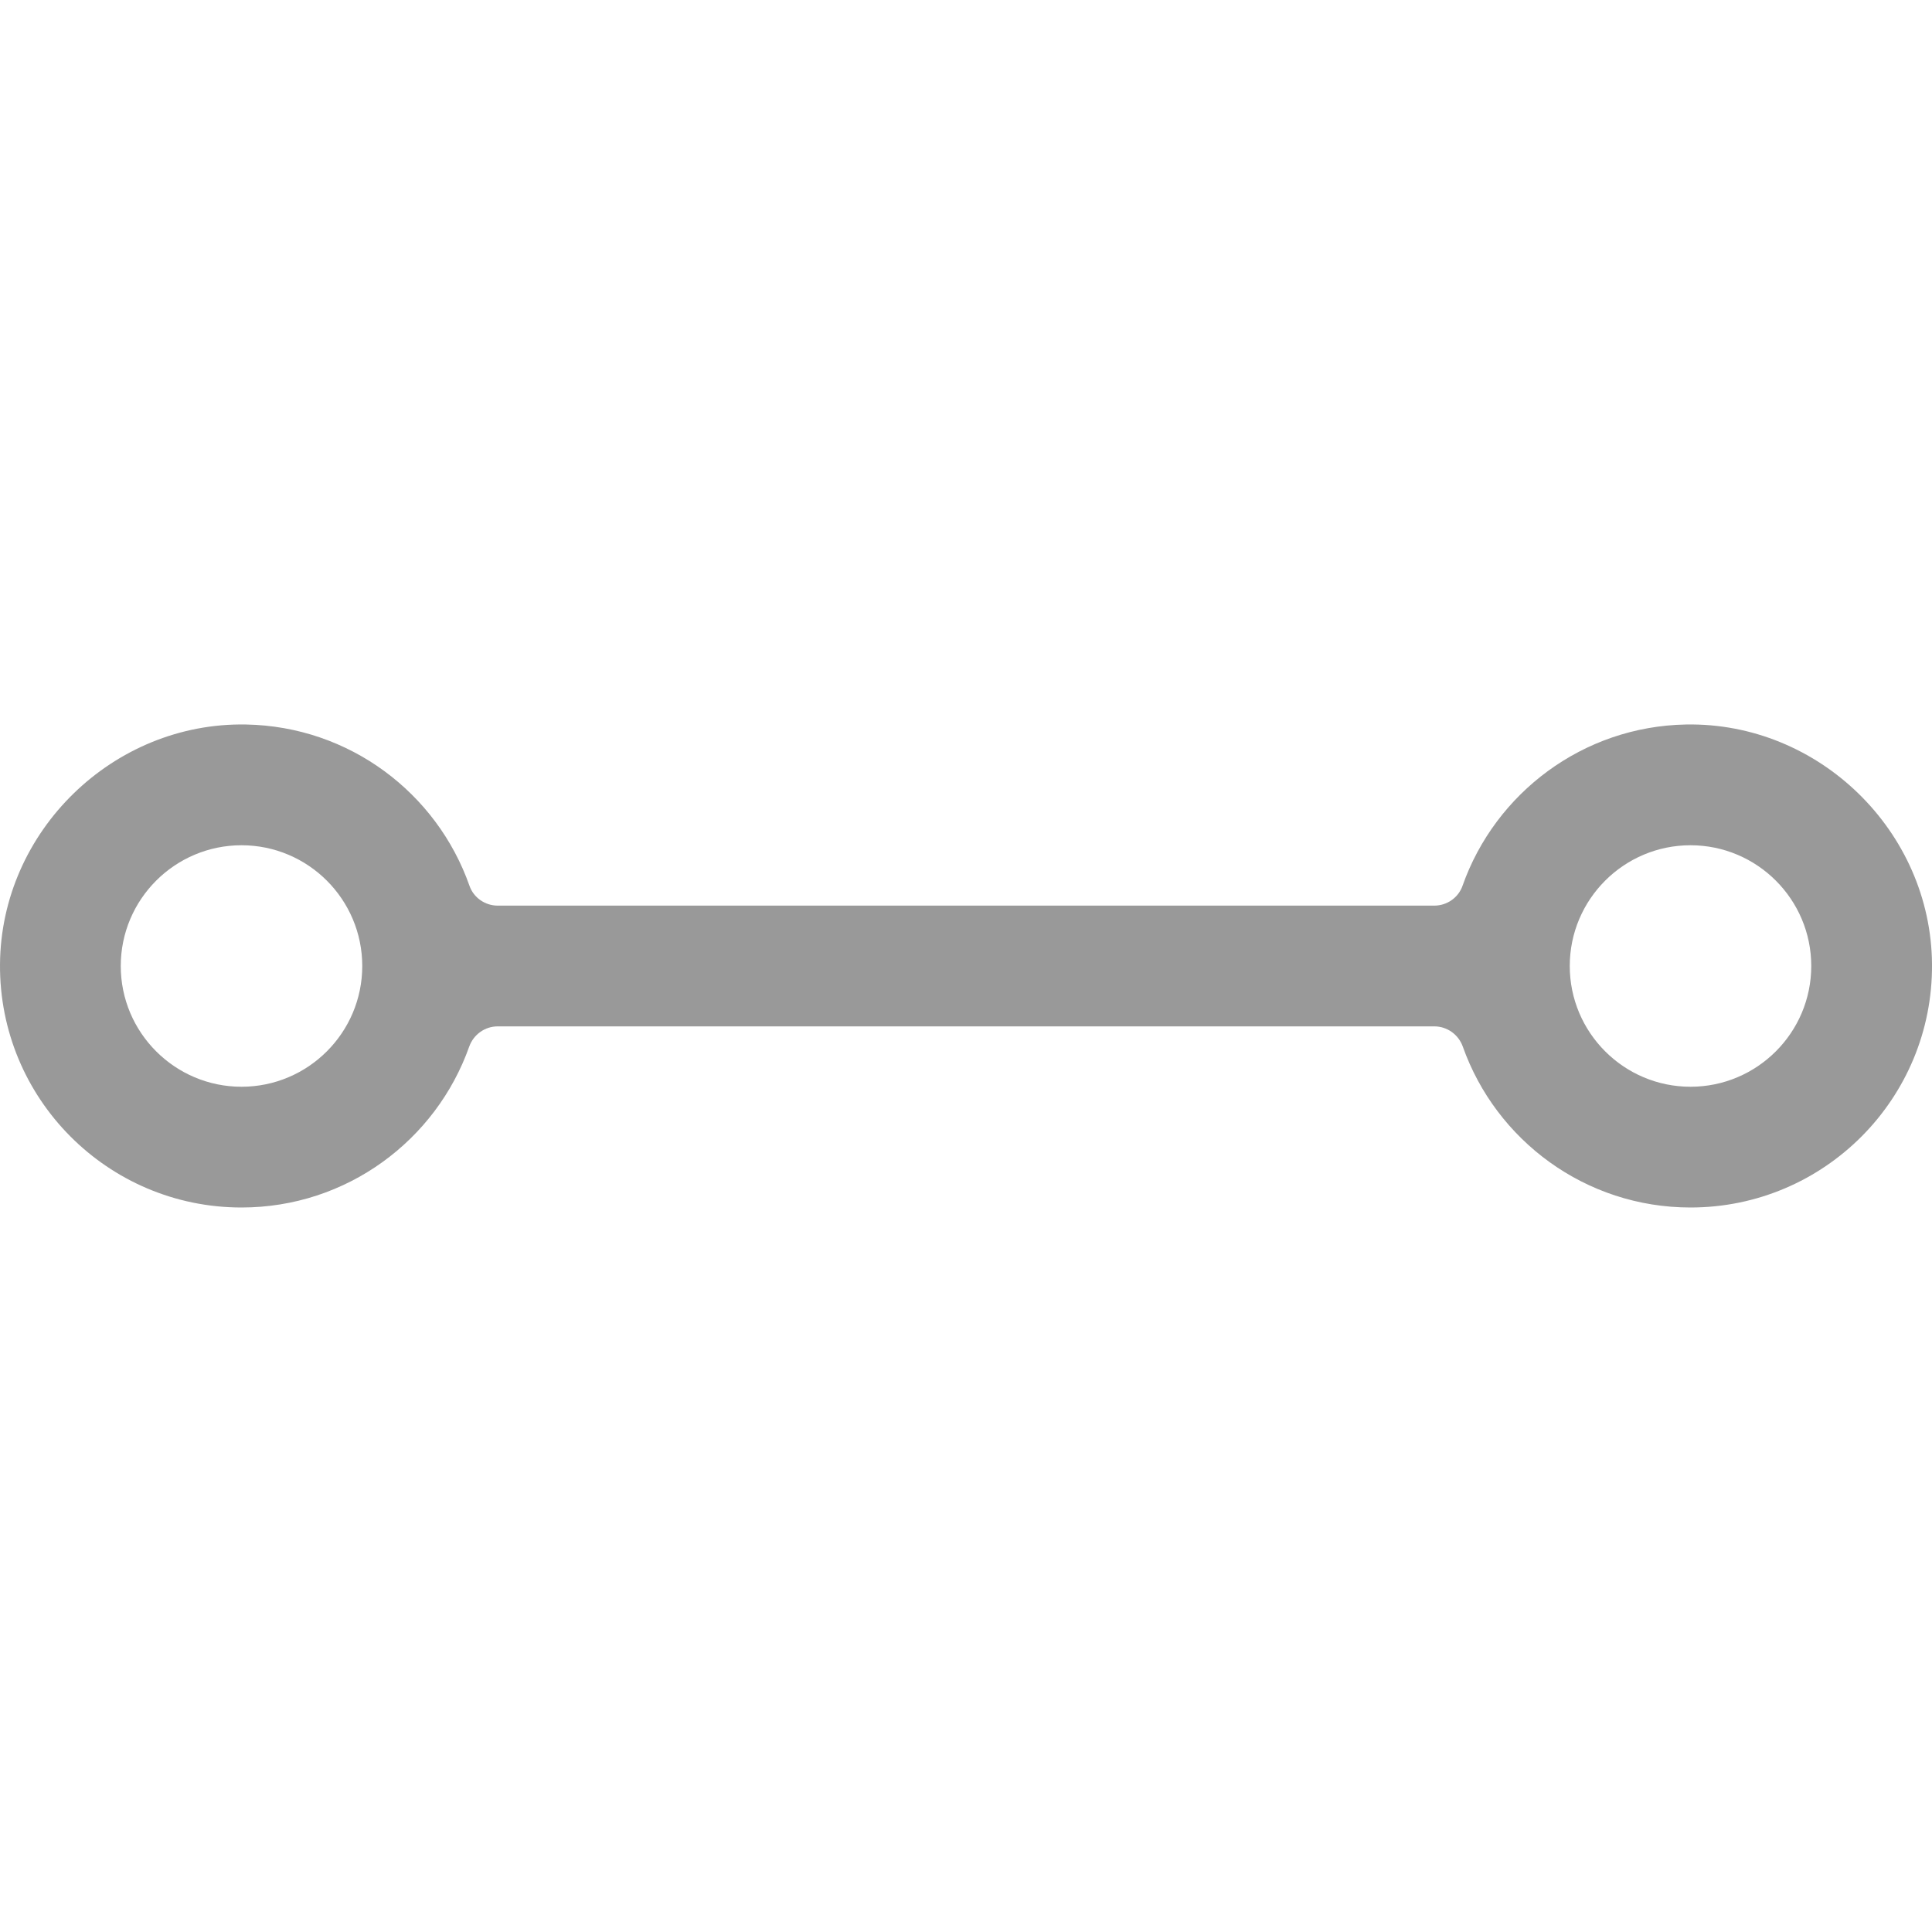<svg t="1644662897110" class="icon" viewBox="0 0 1024 1024" version="1.1" xmlns="http://www.w3.org/2000/svg" p-id="1923" width="20" height="20" fill="#999">
	<path d="M893.603 384c-54.7 1-101.1 36.4-118.4 85.4-2.2 6.4-8.3 10.6-15 10.6H263.803c-6.7 0-12.8-4.2-15-10.6-17.3-49.1-63.6-84.4-118.4-85.4C59.903 382.7 0.503 440.6 0.003 511.1-0.497 582.2 57.003 640 128.003 640c55.7 0 103.1-35.6 120.7-85.3 2.3-6.4 8.3-10.7 15.1-10.7h496.4c6.8 0 12.8 4.3 15.1 10.7 17.6 49.7 65 85.3 120.7 85.3 71 0 128.5-57.8 128-128.9-0.5-70.5-59.9-128.4-130.4-127.1zM128.003 576c-35.3 0-64-28.7-64-64s28.7-64 64-64 64 28.7 64 64-28.7 64-64 64z m768 0c-35.3 0-64-28.7-64-64s28.7-64 64-64 64 28.7 64 64-28.7 64-64 64z" p-id="1924">
	</path>
</svg>
